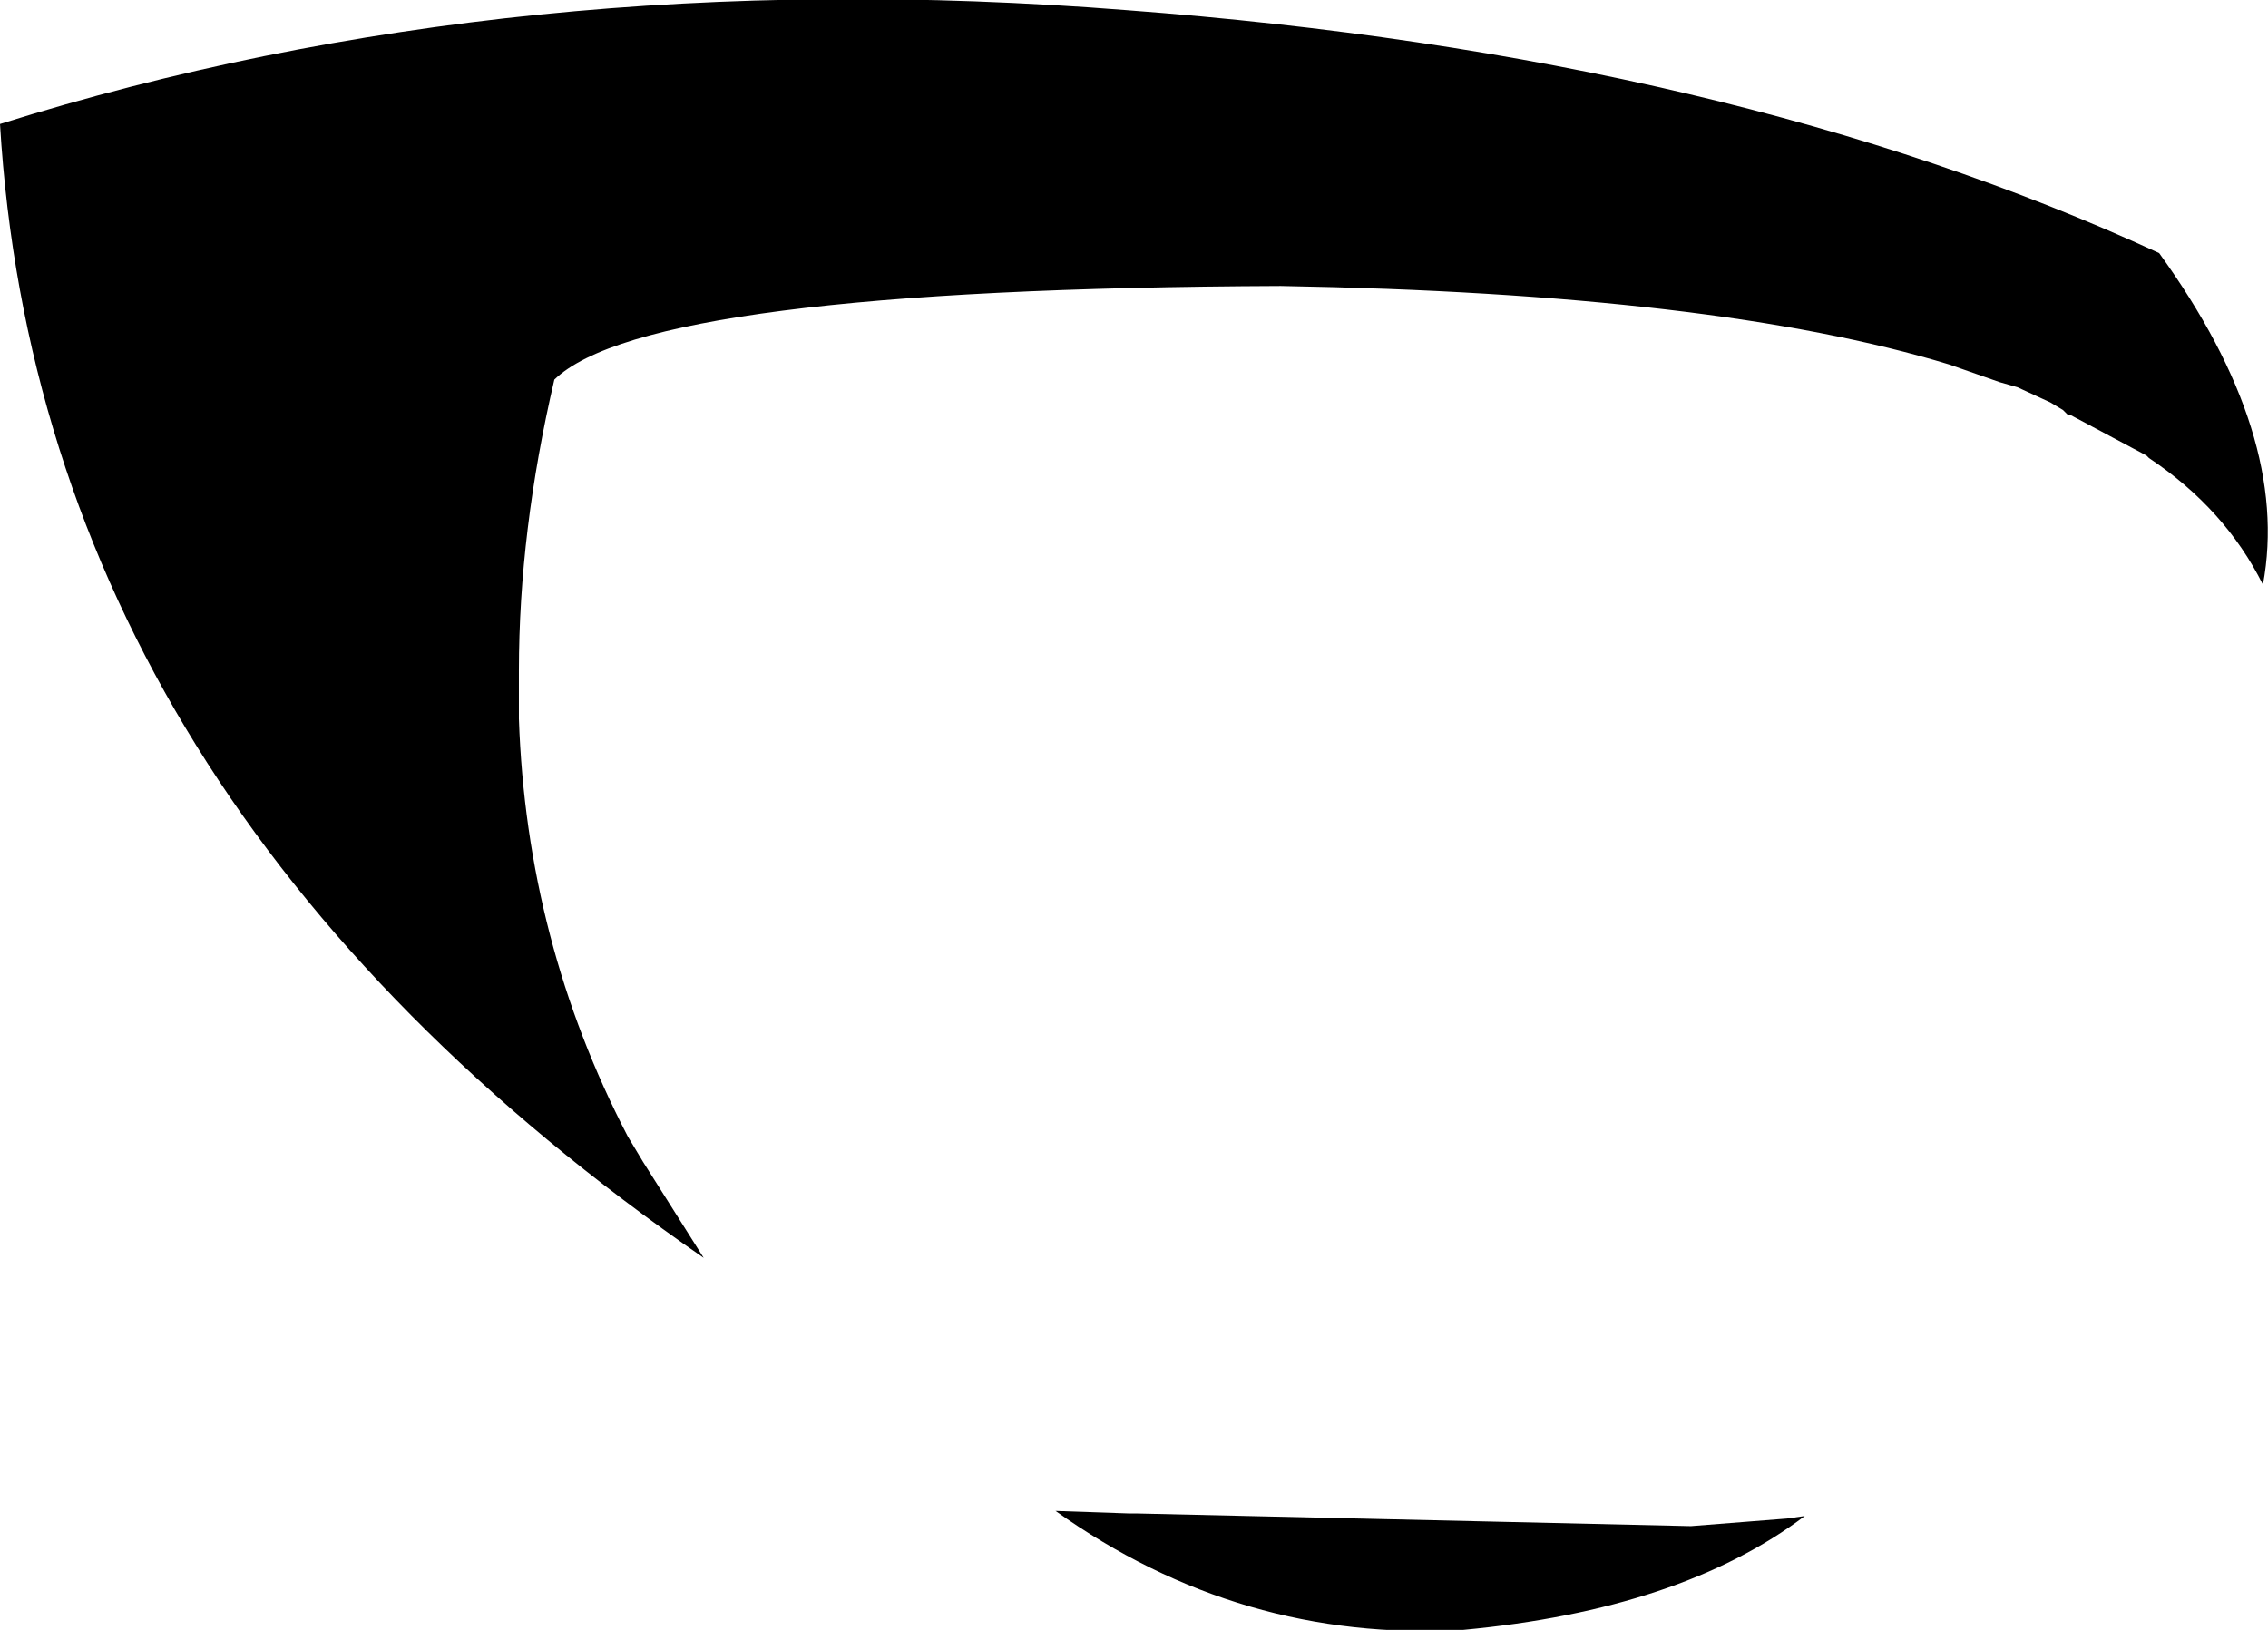 <?xml version="1.0" encoding="UTF-8" standalone="no"?>
<svg xmlns:xlink="http://www.w3.org/1999/xlink" height="32.2px" width="44.8px" xmlns="http://www.w3.org/2000/svg">
  <g transform="matrix(1.0, 0.0, 0.0, 1.0, 22.4, 16.1)">
    <path d="M-12.15 -1.9 Q-12.0 2.5 -10.0 6.35 L-9.7 6.85 -8.5 8.75 Q-21.6 -0.3 -22.4 -13.65 -12.2 -16.85 -0.15 -15.9 11.8 -15.0 20.25 -11.1 22.85 -7.5 22.3 -4.55 21.55 -6.05 20.05 -7.05 L20.0 -7.1 18.5 -7.9 18.45 -7.9 18.35 -8.0 18.1 -8.15 17.45 -8.45 17.1 -8.55 16.1 -8.9 Q11.5 -10.3 2.9 -10.45 -9.6 -10.4 -11.45 -8.6 -12.15 -5.6 -12.15 -2.85 L-12.15 -1.9 M6.5 16.1 Q2.1 16.35 -1.55 13.75 L-0.1 13.8 0.05 13.8 11.0 14.05 12.9 13.9 13.25 13.85 Q10.8 15.7 6.5 16.1" fill="#000000" fill-rule="evenodd" stroke="none"/>
  </g>
</svg>
